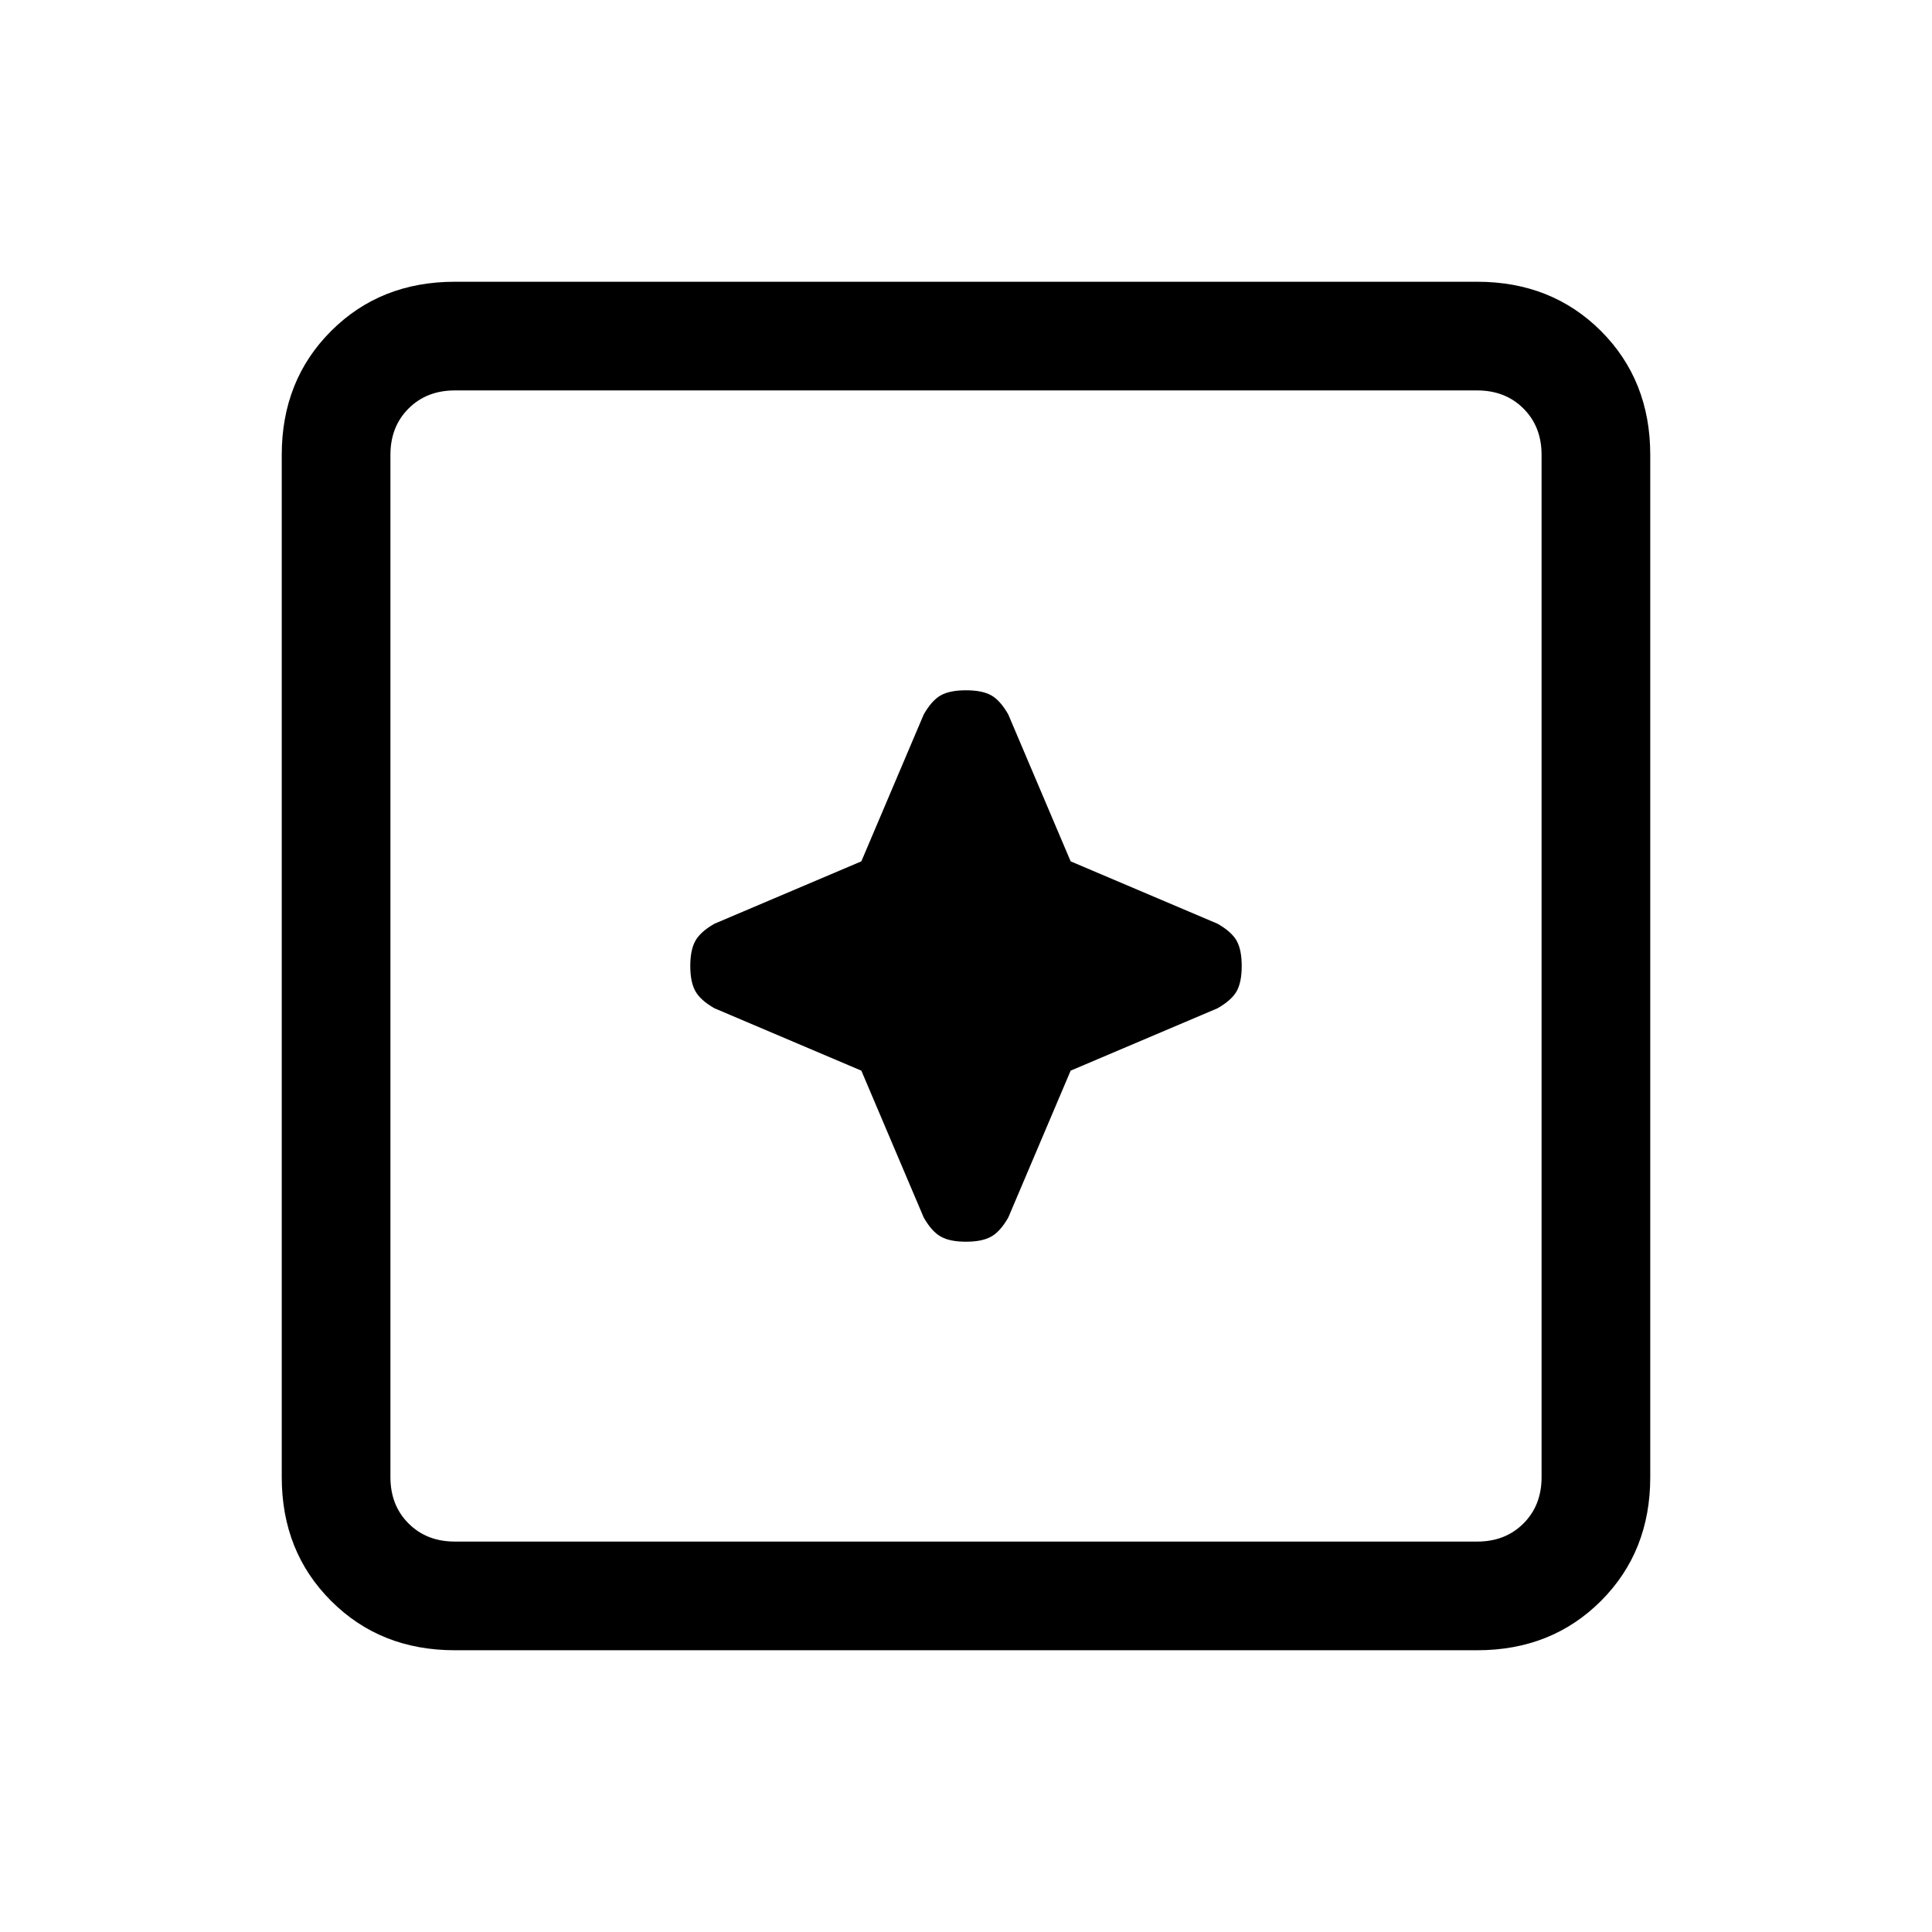 <svg xmlns="http://www.w3.org/2000/svg" height="24" width="24"><path d="M12 15.425q.2 0 .312-.063.113-.062.213-.237L13.3 13.3l1.825-.775q.175-.1.238-.213.062-.112.062-.312t-.062-.312q-.063-.113-.238-.213L13.3 10.7l-.775-1.825q-.1-.175-.213-.238-.112-.062-.312-.062t-.312.062q-.113.063-.213.238L10.7 10.7l-1.825.775q-.175.1-.237.213-.063.112-.063.312t.063.312q.062.113.237.213l1.825.775.775 1.825q.1.175.213.237.112.063.312.063ZM5.65 20.5q-.925 0-1.537-.613-.613-.612-.613-1.537V5.65q0-.925.613-1.538Q4.725 3.5 5.65 3.5h12.7q.925 0 1.538.612.612.613.612 1.538v12.7q0 .925-.612 1.537-.613.613-1.538.613Zm0-1.35h12.7q.35 0 .575-.225.225-.225.225-.575V5.65q0-.35-.225-.575-.225-.225-.575-.225H5.65q-.35 0-.575.225-.225.225-.225.575v12.7q0 .35.225.575.225.225.575.225Zm-.8 0V4.85 19.15Z"/></svg>